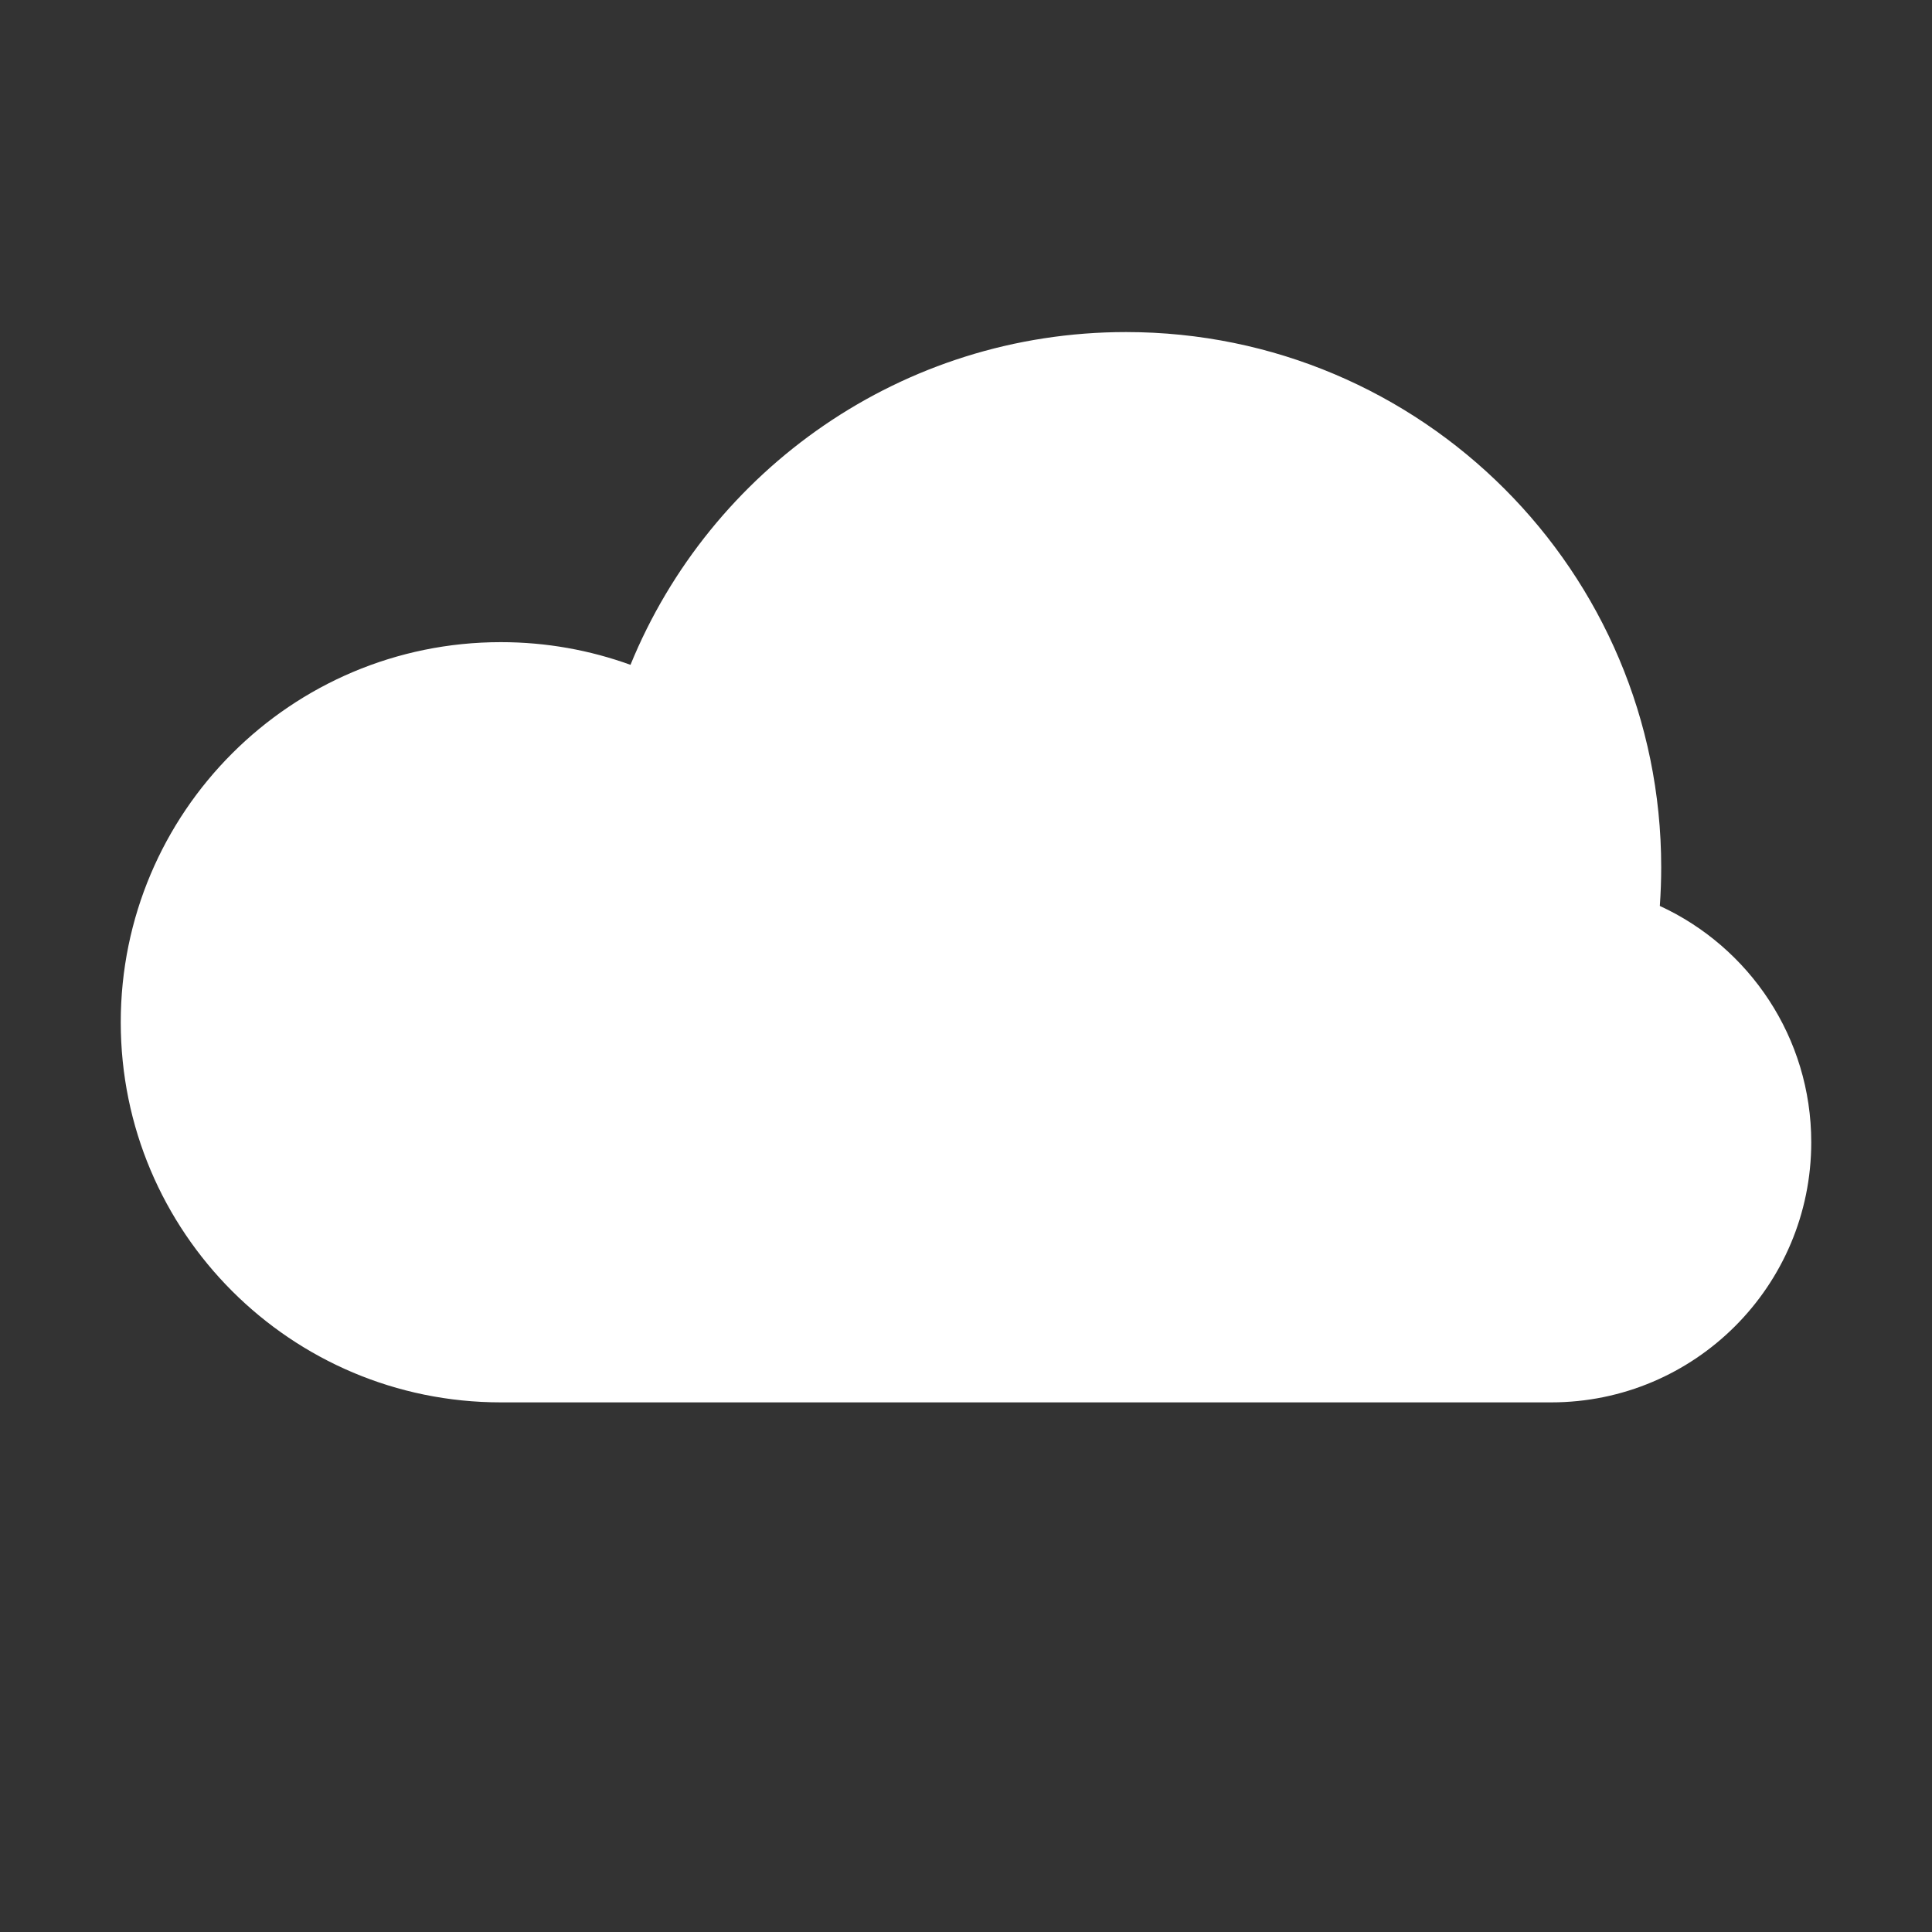 <svg width="128" height="128" viewBox="0 0 128 128" fill="none" xmlns="http://www.w3.org/2000/svg">
<rect x="0" y="0" width="128" height="128" fill="#333333" stroke="none"/>
<path d="M33.183 92.911C19.275 92.911 8 81.636 8 67.728C8 53.819 19.275 42.544 33.183 42.544C36.199 42.544 39.091 43.075 41.771 44.047C47.059 31.113 59.767 22 74.603 22C94.185 22 110.059 37.874 110.059 57.456C110.059 58.318 110.028 59.174 109.968 60.021C115.889 62.747 120 68.734 120 75.68C120 85.197 112.286 92.911 102.769 92.911H33.183Z" fill="white"/>
</svg>
